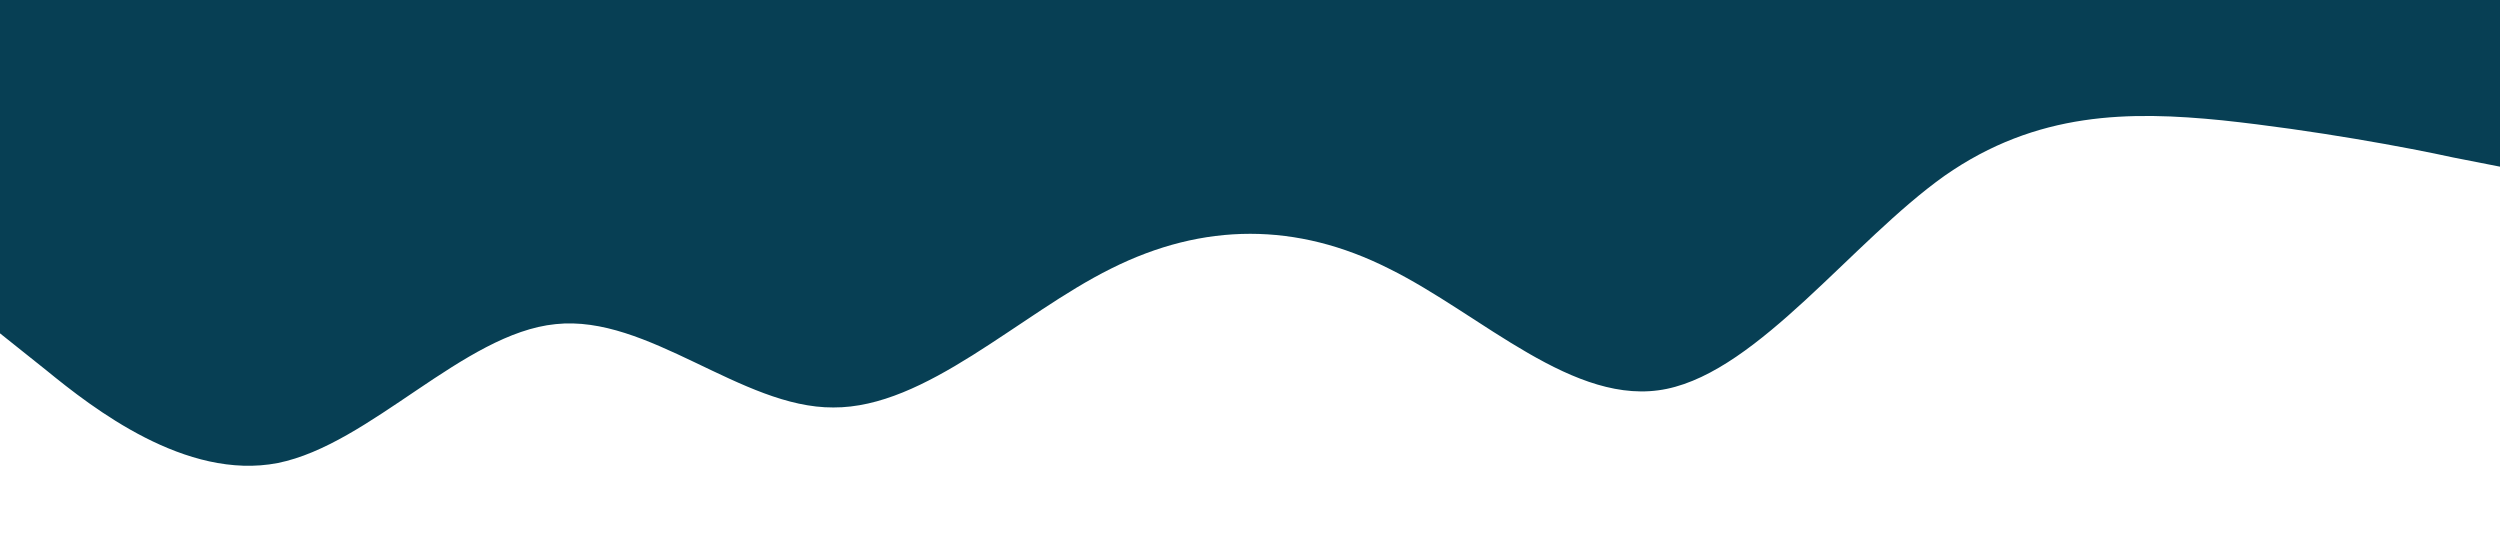 <?xml version="1.0" standalone="no"?><svg xmlns="http://www.w3.org/2000/svg" viewBox="0 0 1440 320"><path fill="#073f54" fill-opacity="1" d="M0,192L26.7,213.3C53.3,235,107,277,160,266.7C213.3,256,267,192,320,186.7C373.3,181,427,235,480,234.7C533.3,235,587,181,640,154.7C693.3,128,747,128,800,154.7C853.3,181,907,235,960,224C1013.3,213,1067,139,1120,101.3C1173.3,64,1227,64,1280,69.3C1333.3,75,1387,85,1413,90.7L1440,96L1440,0L1413.3,0C1386.7,0,1333,0,1280,0C1226.7,0,1173,0,1120,0C1066.7,0,1013,0,960,0C906.7,0,853,0,800,0C746.7,0,693,0,640,0C586.7,0,533,0,480,0C426.7,0,373,0,320,0C266.7,0,213,0,160,0C106.7,0,53,0,27,0L0,0Z"></path></svg>